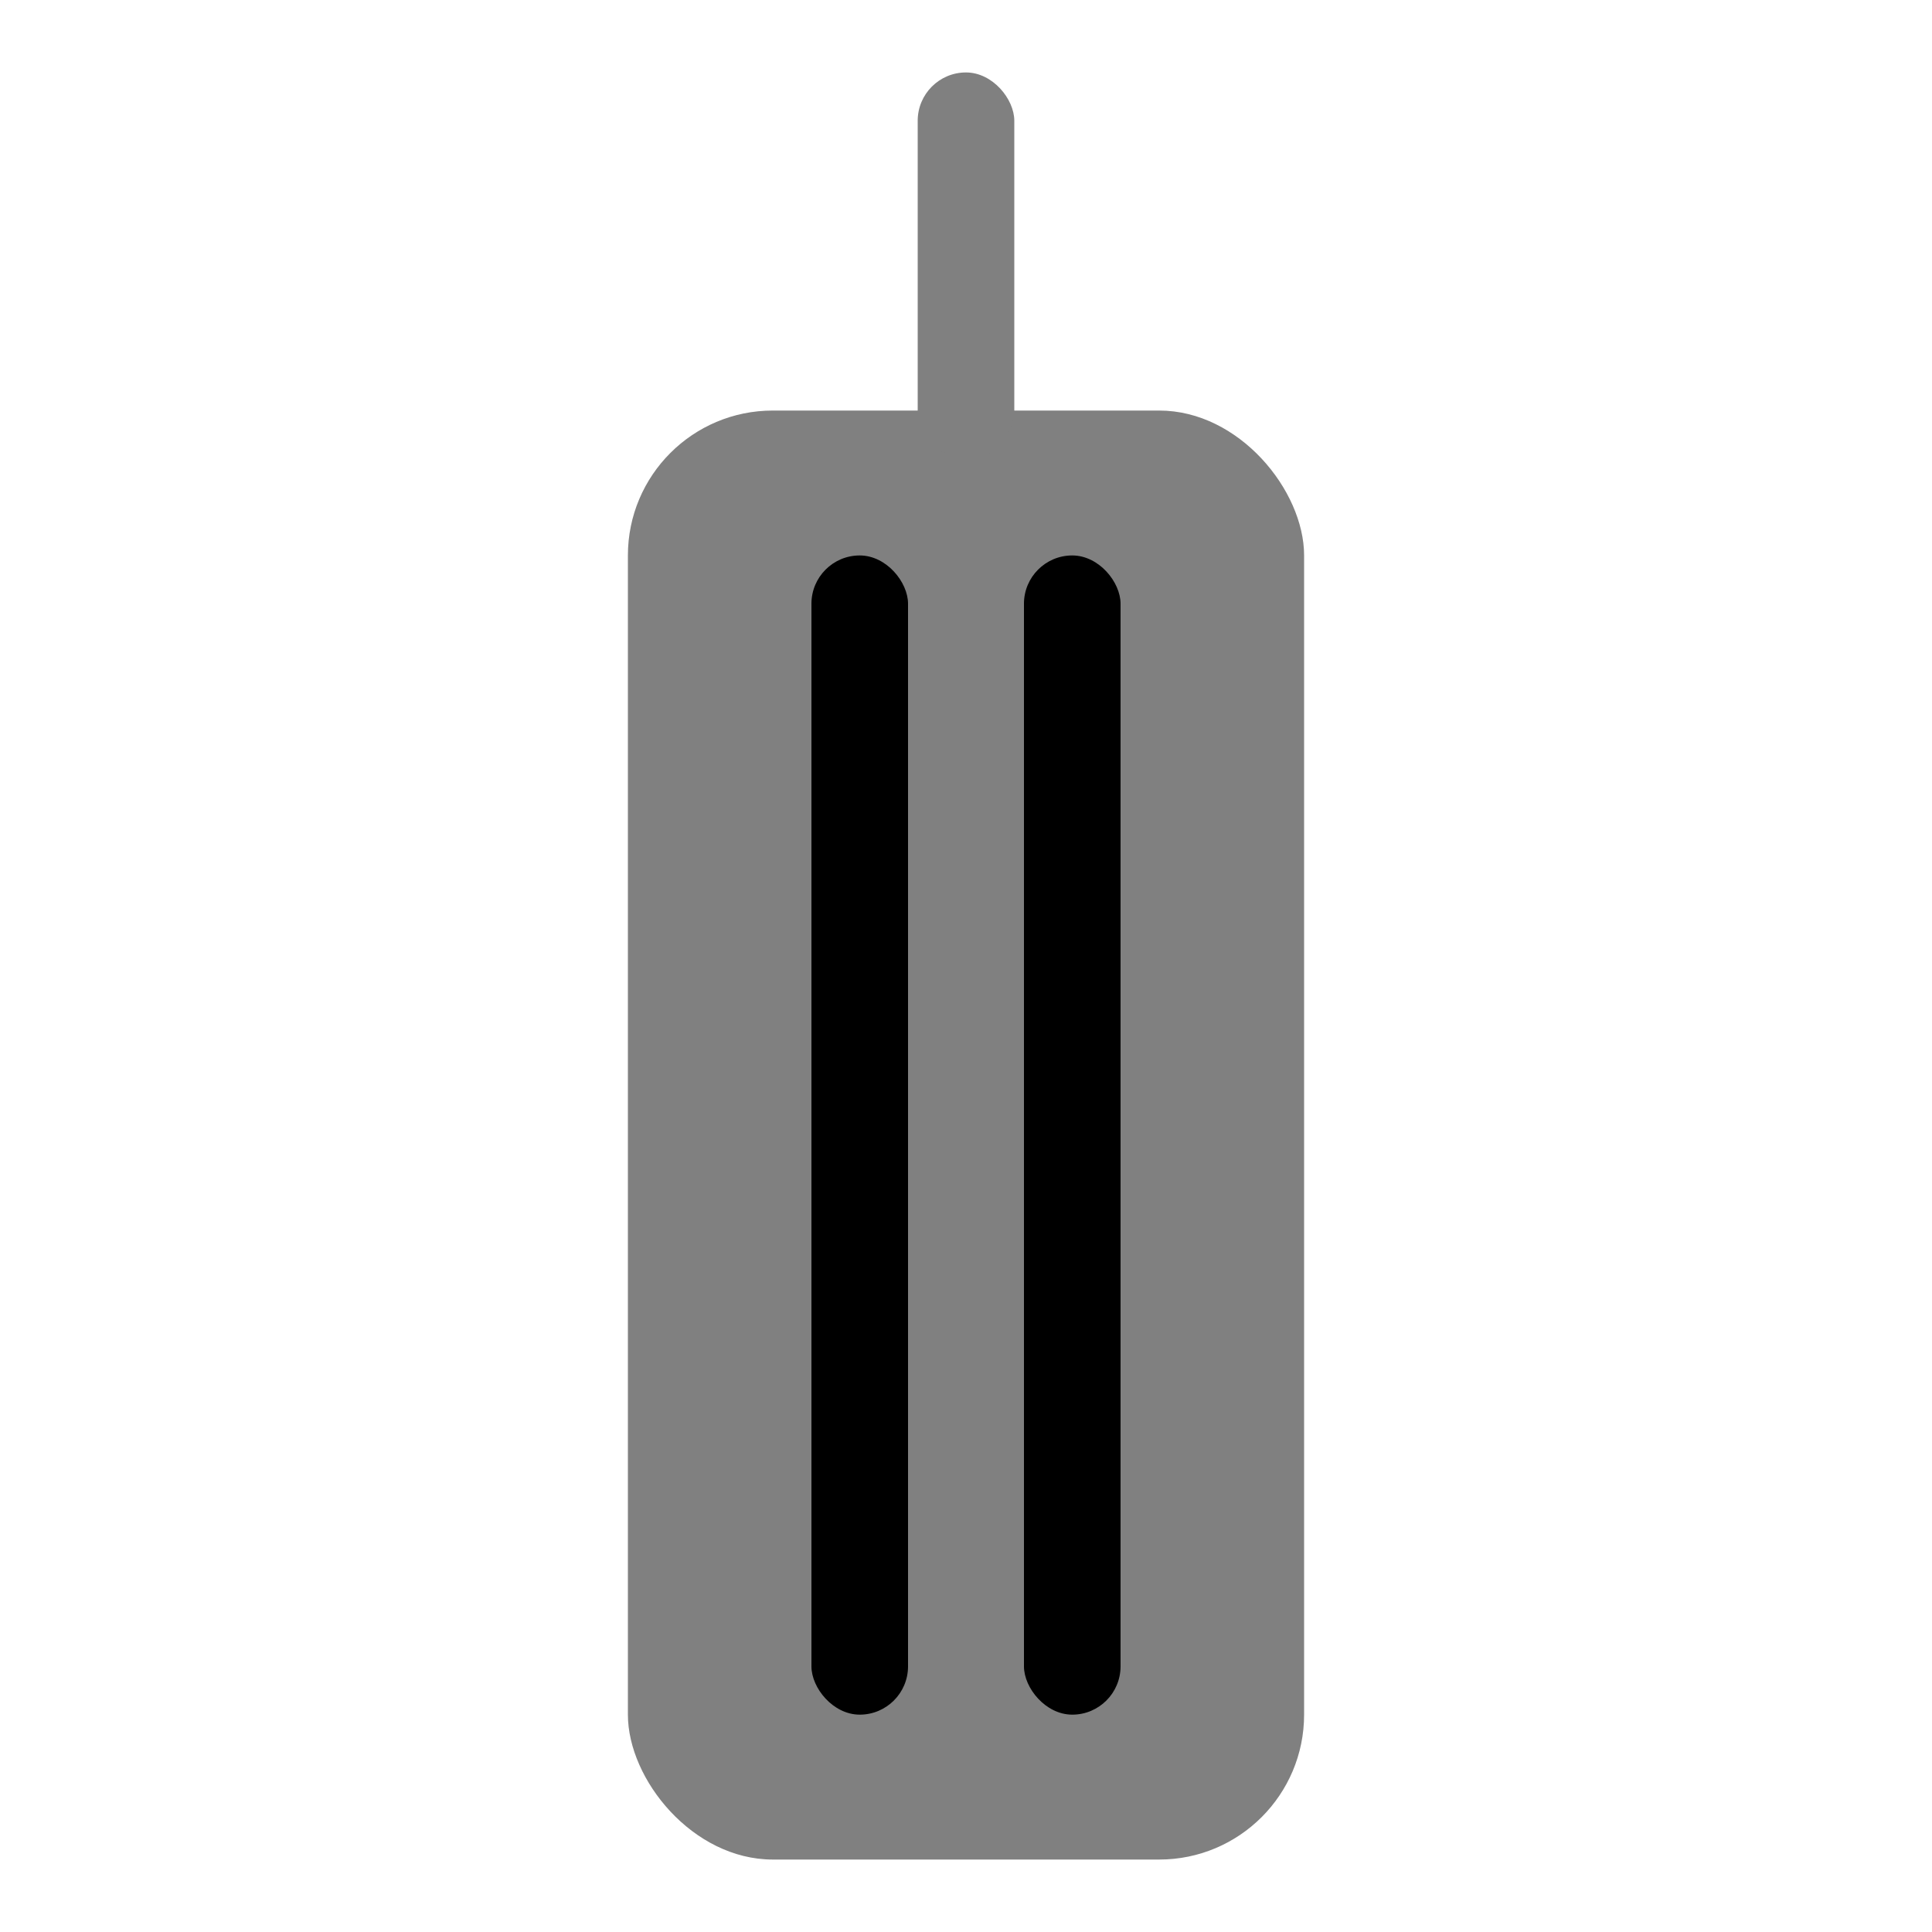 <svg width="800" height="800" viewBox="0 0 800 800" xmlns="http://www.w3.org/2000/svg">
  <!-- 灰色主体部分 -->
  <rect x="260" y="170" width="280" height="600" rx="60" fill="gray" />

  <!-- 顶部小矩形，作为踏板延伸部分 -->
  <rect x="380" y="30" width="40" height="160" rx="20" fill="gray" />

  <!-- 中间透明的两条黑色竖线 -->
  <rect x="336" y="230" width="40" height="480" rx="20" fill="black" />
  <rect x="424" y="230" width="40" height="480" rx="20" fill="black" />
</svg>
